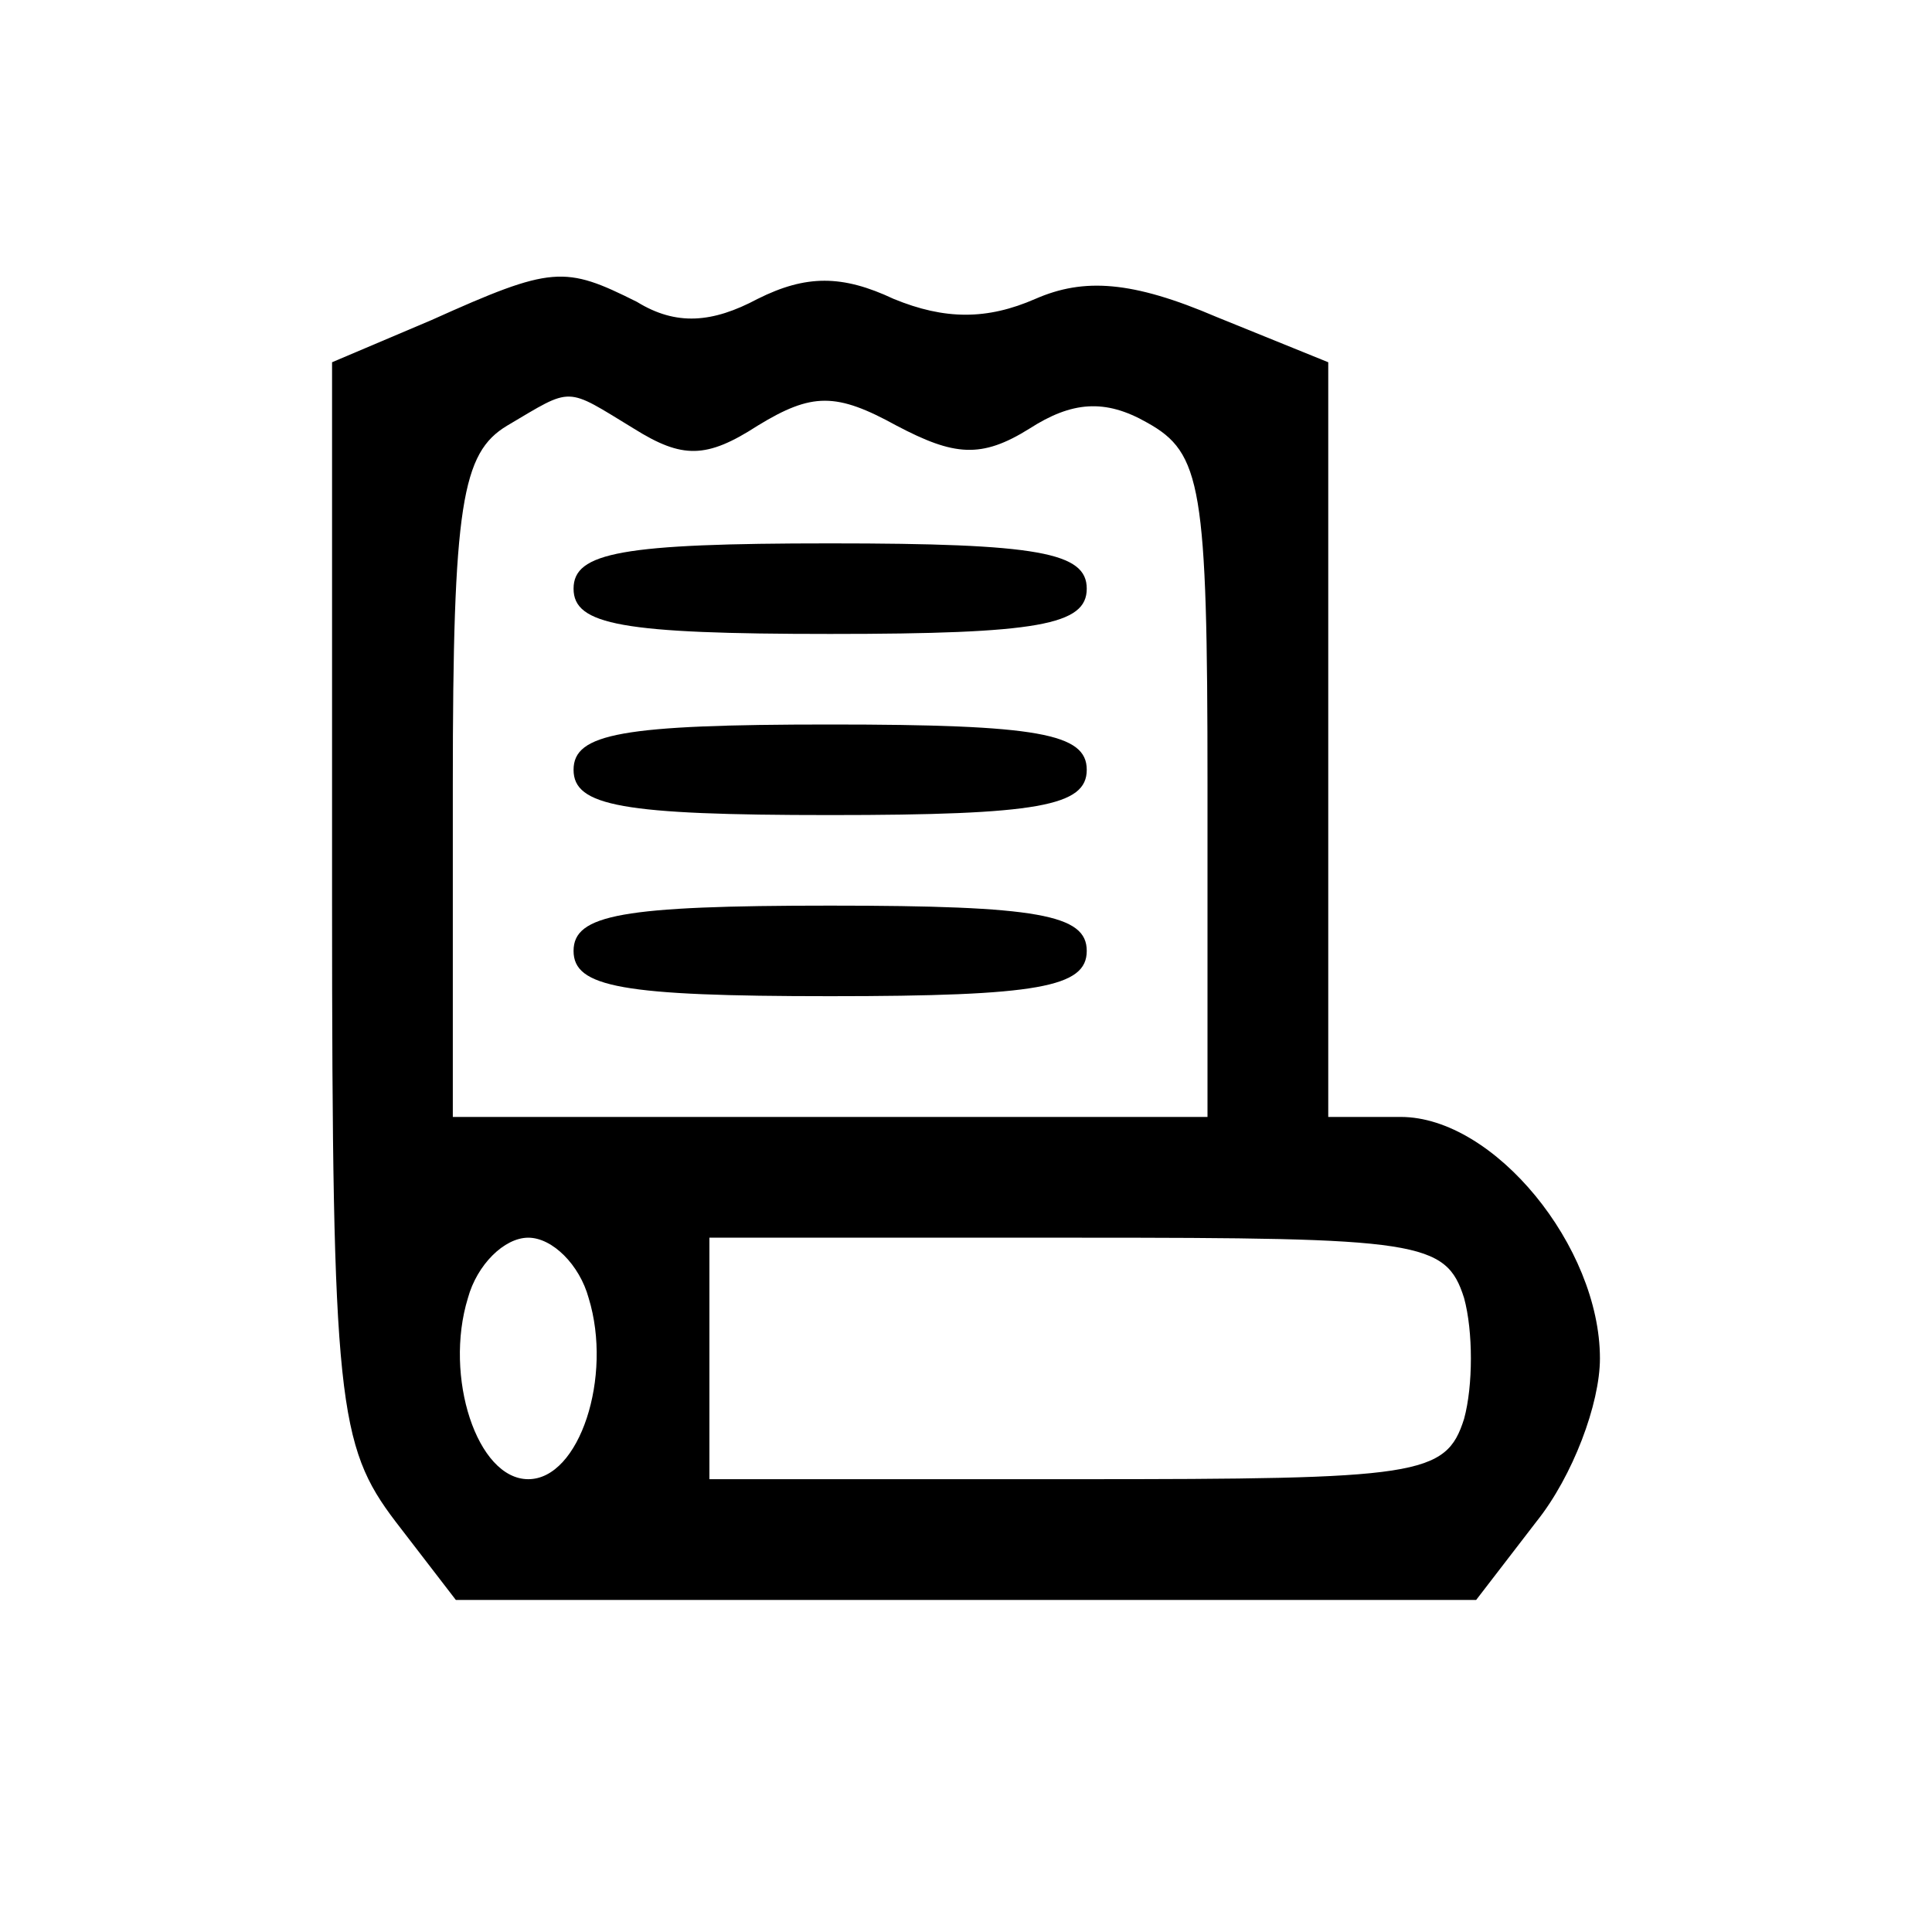 <?xml version="1.0" standalone="no"?>
<!DOCTYPE svg PUBLIC "-//W3C//DTD SVG 20010904//EN"
 "http://www.w3.org/TR/2001/REC-SVG-20010904/DTD/svg10.dtd">
<svg version="1.0" xmlns="http://www.w3.org/2000/svg"
 width="64pt" height="64pt" viewBox="0 0 64 64"
 preserveAspectRatio="xMidYMid meet">

<g transform="translate(0,64) scale(0.1,-0.1)"
fill="#000000" stroke="none">
<path d="M143 534 l-33 -14 0 -179 c0 -165 2 -180 21 -205 l20 -26 169 0 169
0 20 26 c12 15 21 39 21 54 0 37 -35 80 -66 80 l-24 0 0 125 0 125 -37 15
c-28 12 -44 13 -60 6 -16 -7 -30 -7 -47 0 -17 8 -29 8 -45 0 -15 -8 -27 -9
-40 -1 -24 12 -28 12 -68 -6z m67 -36 c16 -10 24 -10 41 1 18 11 26 11 46 0
19 -10 28 -11 44 -1 14 9 25 10 39 2 18 -10 20 -21 20 -120 l0 -110 -125 0
-125 0 0 110 c0 93 3 110 18 119 22 13 19 13 42 -1z m-15 -288 c8 -26 -3 -60
-20 -60 -17 0 -28 34 -20 60 3 11 12 20 20 20 8 0 17 -9 20 -20z m290 0 c3
-11 3 -29 0 -40 -6 -19 -15 -20 -128 -20 l-122 0 0 40 0 40 122 0 c113 0 122
-1 128 -20z"/>
<path d="M190 445 c0 -12 16 -15 85 -15 69 0 85 3 85 15 0 12 -16 15 -85 15
-69 0 -85 -3 -85 -15z"/>
<path d="M190 385 c0 -12 16 -15 85 -15 69 0 85 3 85 15 0 12 -16 15 -85 15
-69 0 -85 -3 -85 -15z"/>
<path d="M190 325 c0 -12 16 -15 85 -15 69 0 85 3 85 15 0 12 -16 15 -85 15
-69 0 -85 -3 -85 -15z"/>
</g>
</svg>
